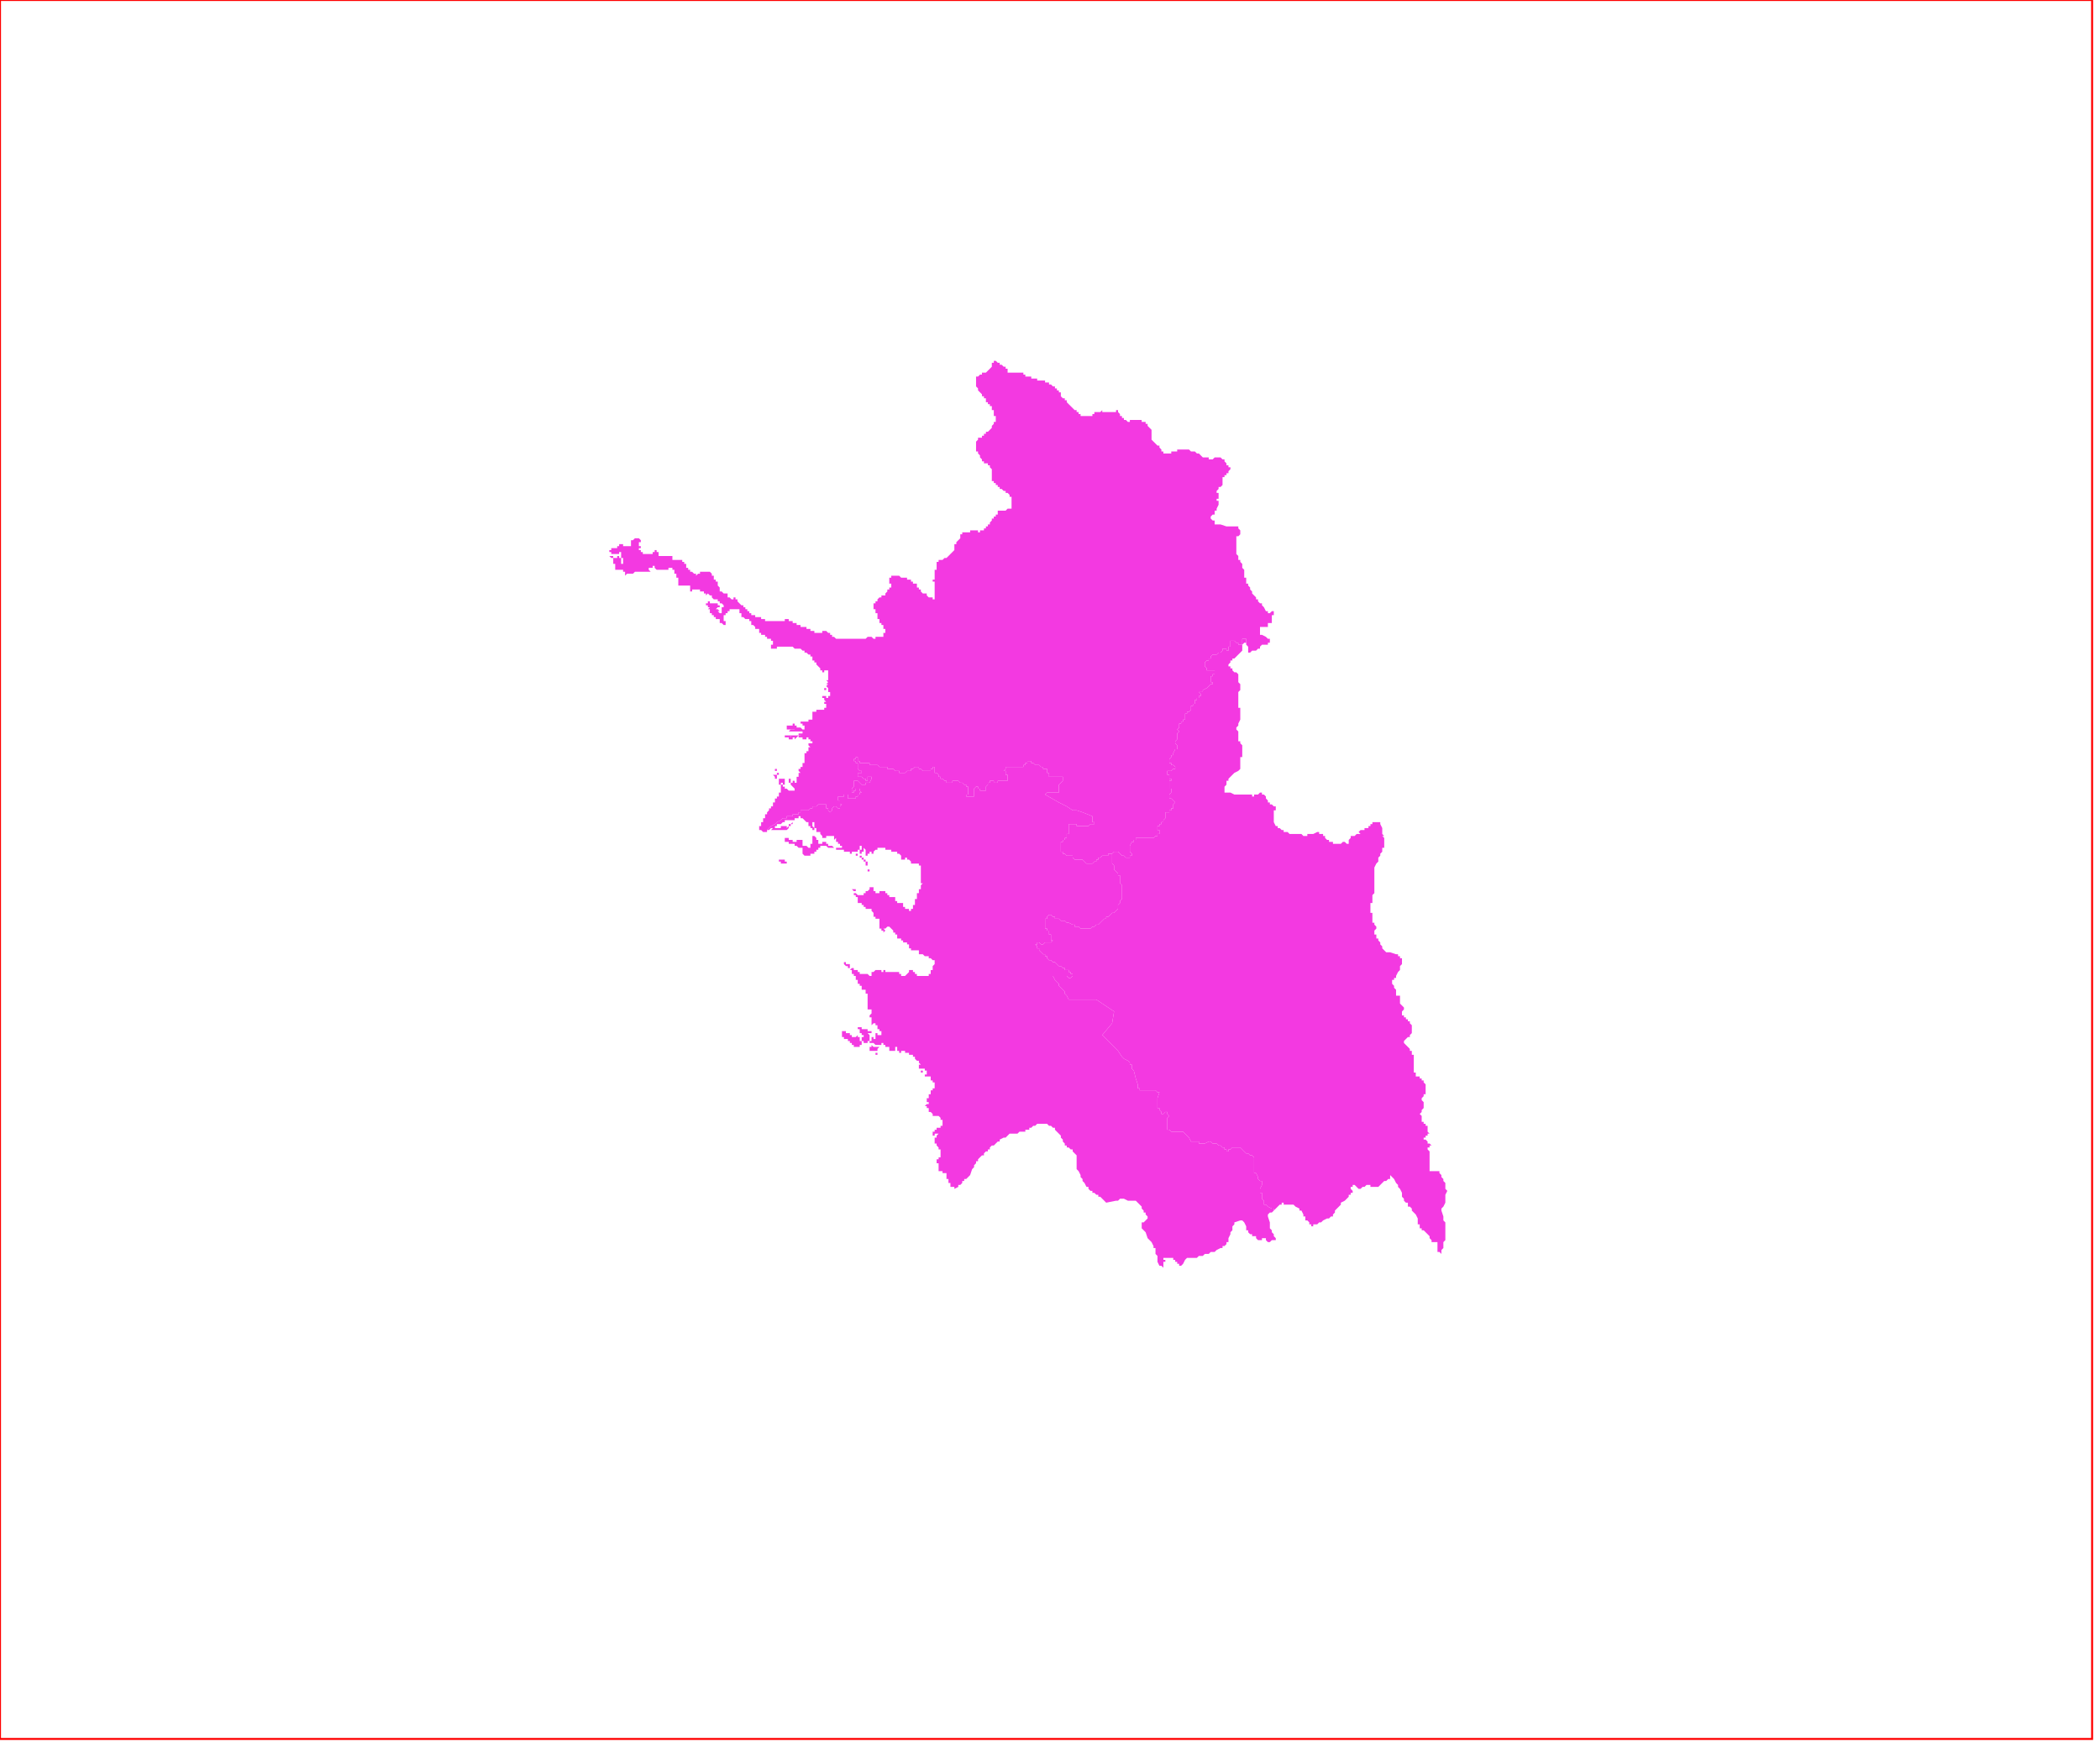 <?xml version="1.0" standalone="no"?>
<!DOCTYPE svg PUBLIC "-//W3C//DTD SVG 1.1//EN" "http://www.w3.org/Graphics/SVG/1.1/DTD/svg11.dtd">
<svg xmlns="http://www.w3.org/2000/svg" xmlns:inkscape="http://www.inkscape.org/namespaces/inkscape" xmlns:xlink="http://www.w3.org/1999/xlink" viewBox = "0 0 1065 886" version = "1.1">
<!-- svg generated using QGIS www.qgis.org -->
<g id="thesprotia" inkscape:groupmode="layer" inkscape:label="thesprotia">
<g stroke="none" fill="rgb(243,57,225)" stroke-linejoin="round" stroke-width="0.26">
<g id="thesprotia_1" >
<path d="M 393,393 L 394,393 L 394,392 L 395,392 L 395,393 L 394,393 L 394,394 L 394,395 L 393,395 L 393,394 L 392,393 L 393,393 L 393,392 L 393,391 L 393,392 L 393,393 " />
<path d="M 393,391 L 393,390 L 394,390 L 394,389 L 394,390 L 394,391 L 393,391 " />
<path d="M 399,374 L 398,374 L 398,373 L 399,373 L 400,373 L 400,374 L 399,374 " />
<path d="M 400,374 L 400,373 L 401,373 L 401,374 L 400,374 " />
<path d="M 402,374 L 402,375 L 401,375 L 401,374 L 402,374 L 401,374 L 401,375 L 400,375 L 400,374 L 401,374 L 401,373 L 402,373 L 403,373 L 404,373 L 403,373 L 403,374 L 402,374 " />
<path d="M 403,375 L 403,374 L 403,373 L 404,373 L 405,373 L 405,372 L 406,372 L 406,373 L 405,373 L 404,374 L 403,375 " />
<path d="M 401,370 L 402,370 L 402,371 L 402,370 L 403,370 L 403,371 L 404,371 L 403,371 L 402,371 L 401,371 L 400,371 L 401,370 " />
<path d="M 417,350 L 418,350 L 418,349 L 419,349 L 419,350 L 418,350 L 417,350 " />
<path d="M 512,189 L 513,189 L 514,189 L 515,189 L 516,189 L 517,189 L 518,189 L 519,189 L 519,190 L 520,190 L 520,191 L 521,191 L 522,191 L 523,191 L 523,192 L 524,192 L 525,192 L 526,192 L 526,193 L 527,193 L 528,193 L 529,193 L 530,193 L 530,194 L 531,194 L 532,194 L 532,195 L 533,195 L 534,196 L 535,196 L 535,197 L 536,197 L 536,198 L 537,198 L 537,199 L 538,199 L 538,200 L 538,201 L 539,202 L 540,202 L 540,203 L 541,203 L 541,204 L 542,205 L 543,206 L 544,207 L 545,208 L 546,208 L 546,209 L 547,209 L 547,210 L 548,210 L 548,211 L 549,211 L 550,211 L 551,211 L 552,211 L 553,211 L 554,211 L 554,210 L 555,210 L 555,209 L 556,209 L 557,209 L 558,209 L 559,208 L 559,209 L 560,209 L 561,209 L 562,209 L 563,209 L 564,209 L 565,209 L 566,209 L 566,208 L 567,208 L 567,209 L 568,210 L 568,211 L 569,211 L 569,212 L 570,212 L 570,213 L 571,213 L 572,214 L 573,214 L 573,213 L 574,213 L 575,213 L 576,213 L 577,213 L 578,213 L 579,213 L 579,214 L 580,214 L 581,214 L 581,215 L 582,215 L 582,216 L 583,217 L 584,218 L 584,219 L 584,220 L 584,221 L 584,222 L 584,223 L 585,224 L 586,225 L 587,226 L 588,226 L 588,227 L 589,228 L 589,229 L 590,229 L 590,230 L 591,230 L 592,230 L 593,230 L 594,230 L 594,229 L 596,229 L 597,229 L 597,228 L 598,228 L 599,228 L 600,228 L 601,228 L 602,228 L 603,228 L 604,229 L 605,229 L 606,229 L 607,230 L 608,230 L 609,231 L 610,232 L 611,232 L 612,232 L 613,232 L 613,233 L 614,233 L 615,233 L 616,232 L 617,232 L 618,232 L 619,232 L 620,233 L 621,233 L 621,234 L 622,235 L 622,236 L 623,236 L 623,237 L 624,237 L 624,238 L 623,239 L 623,240 L 622,240 L 622,241 L 621,241 L 621,242 L 620,242 L 620,243 L 620,244 L 620,245 L 620,246 L 619,247 L 618,247 L 618,248 L 617,249 L 617,250 L 618,250 L 618,251 L 618,252 L 618,253 L 617,253 L 617,254 L 618,254 L 618,255 L 618,256 L 617,258 L 617,259 L 616,259 L 616,260 L 616,261 L 615,261 L 614,262 L 614,263 L 615,264 L 616,264 L 616,265 L 615,266 L 616,265 L 616,266 L 617,266 L 618,266 L 619,266 L 622,267 L 623,267 L 626,267 L 627,267 L 628,267 L 628,268 L 629,269 L 629,270 L 629,271 L 628,272 L 627,272 L 627,273 L 627,281 L 628,282 L 628,283 L 628,284 L 629,284 L 629,285 L 630,286 L 630,287 L 630,288 L 631,289 L 631,290 L 631,291 L 631,293 L 632,293 L 632,295 L 632,296 L 633,296 L 633,297 L 634,298 L 634,299 L 635,300 L 635,301 L 637,303 L 637,304 L 638,304 L 638,305 L 639,306 L 640,306 L 640,307 L 641,308 L 642,310 L 643,310 L 643,311 L 644,311 L 645,310 L 646,310 L 646,311 L 646,312 L 645,312 L 645,313 L 645,314 L 645,315 L 645,316 L 644,316 L 643,316 L 643,317 L 643,318 L 642,318 L 641,318 L 640,318 L 639,318 L 639,319 L 639,320 L 639,321 L 639,322 L 640,322 L 642,323 L 643,324 L 644,324 L 644,325 L 644,326 L 643,326 L 643,327 L 642,327 L 641,327 L 640,327 L 639,328 L 639,329 L 638,329 L 637,330 L 636,330 L 635,330 L 634,331 L 633,331 L 633,330 L 633,329 L 633,328 L 632,327 L 632,326 L 632,325 L 632,324 L 631,324 L 630,324 L 630,325 L 630,326 L 630,327 L 629,327 L 628,327 L 628,326 L 627,326 L 626,325 L 625,325 L 624,325 L 624,326 L 624,327 L 624,328 L 623,328 L 623,329 L 623,330 L 622,330 L 622,329 L 621,329 L 620,329 L 620,330 L 619,331 L 618,331 L 617,332 L 616,332 L 615,332 L 614,333 L 614,334 L 613,334 L 613,335 L 612,335 L 611,336 L 611,337 L 611,338 L 612,339 L 612,340 L 613,340 L 614,340 L 614,341 L 614,340 L 615,340 L 616,340 L 616,341 L 616,342 L 615,342 L 615,343 L 614,343 L 614,344 L 614,345 L 614,346 L 615,346 L 615,347 L 614,347 L 613,348 L 612,349 L 610,350 L 610,351 L 609,351 L 608,351 L 609,352 L 609,353 L 610,353 L 609,353 L 608,353 L 608,354 L 607,354 L 607,355 L 606,355 L 606,356 L 606,357 L 605,357 L 605,358 L 604,358 L 604,359 L 604,360 L 603,361 L 602,361 L 602,362 L 601,362 L 601,363 L 601,364 L 601,365 L 600,365 L 600,366 L 599,366 L 599,367 L 598,367 L 598,368 L 598,369 L 597,370 L 598,371 L 597,372 L 597,373 L 597,374 L 597,375 L 596,376 L 596,377 L 597,378 L 597,379 L 597,380 L 596,380 L 595,382 L 595,383 L 594,383 L 594,384 L 593,385 L 593,386 L 593,387 L 594,387 L 594,388 L 595,388 L 596,389 L 596,390 L 595,390 L 594,391 L 593,391 L 592,391 L 592,392 L 592,393 L 593,393 L 593,394 L 593,395 L 594,395 L 594,396 L 593,396 L 593,397 L 593,398 L 593,399 L 593,400 L 594,400 L 594,401 L 594,402 L 593,403 L 593,404 L 593,405 L 594,405 L 595,406 L 596,407 L 595,408 L 595,409 L 595,410 L 594,410 L 594,411 L 593,411 L 593,412 L 592,412 L 591,412 L 591,413 L 591,414 L 591,415 L 590,416 L 590,417 L 589,417 L 589,418 L 588,418 L 588,419 L 587,419 L 587,420 L 587,421 L 588,421 L 588,422 L 588,423 L 587,423 L 587,424 L 586,424 L 585,425 L 584,425 L 583,425 L 582,425 L 581,425 L 580,425 L 579,425 L 578,425 L 577,425 L 576,425 L 576,426 L 575,426 L 575,427 L 574,427 L 573,429 L 573,430 L 573,431 L 573,432 L 574,433 L 574,434 L 573,434 L 573,435 L 572,435 L 571,435 L 570,434 L 569,434 L 568,433 L 567,432 L 566,432 L 565,432 L 564,433 L 563,433 L 562,433 L 562,434 L 561,434 L 560,434 L 559,434 L 558,435 L 557,435 L 557,436 L 556,436 L 556,437 L 555,437 L 554,438 L 553,438 L 552,438 L 551,438 L 550,437 L 549,436 L 548,436 L 547,436 L 546,436 L 545,436 L 544,435 L 544,434 L 543,434 L 541,434 L 540,433 L 539,433 L 539,432 L 538,432 L 538,431 L 538,430 L 538,429 L 538,428 L 538,427 L 539,427 L 539,426 L 540,426 L 540,425 L 541,425 L 541,424 L 541,423 L 542,423 L 542,422 L 542,421 L 542,420 L 542,419 L 542,418 L 543,418 L 544,418 L 545,418 L 546,418 L 546,419 L 547,419 L 548,419 L 549,419 L 550,419 L 551,419 L 552,419 L 553,418 L 555,418 L 555,417 L 554,417 L 554,416 L 554,415 L 554,414 L 549,412 L 546,411 L 544,411 L 541,409 L 537,407 L 530,403 L 531,402 L 532,402 L 533,402 L 534,402 L 535,402 L 536,402 L 537,402 L 537,401 L 537,400 L 537,399 L 537,398 L 538,397 L 539,396 L 539,395 L 539,394 L 537,394 L 536,394 L 535,394 L 534,394 L 533,394 L 532,394 L 532,393 L 532,392 L 531,392 L 531,391 L 531,390 L 530,390 L 529,390 L 529,389 L 528,389 L 527,388 L 526,388 L 525,388 L 524,387 L 523,387 L 523,386 L 522,386 L 521,386 L 521,387 L 520,387 L 520,388 L 519,388 L 519,389 L 518,389 L 517,389 L 516,389 L 515,389 L 514,389 L 513,389 L 512,389 L 511,389 L 510,389 L 510,390 L 509,391 L 510,391 L 510,392 L 510,393 L 511,393 L 511,394 L 511,395 L 511,396 L 510,396 L 509,396 L 508,396 L 507,396 L 506,396 L 506,397 L 505,397 L 504,397 L 504,396 L 503,396 L 502,396 L 502,397 L 501,397 L 501,398 L 500,399 L 500,400 L 500,401 L 499,401 L 498,401 L 497,401 L 497,400 L 496,400 L 496,399 L 495,399 L 494,400 L 494,401 L 494,402 L 494,403 L 494,404 L 493,404 L 492,404 L 491,404 L 490,404 L 490,403 L 491,403 L 491,402 L 491,401 L 491,400 L 491,399 L 490,399 L 490,398 L 489,398 L 488,397 L 487,397 L 486,396 L 485,396 L 484,396 L 483,396 L 483,397 L 482,397 L 481,397 L 480,397 L 480,396 L 479,396 L 478,395 L 477,395 L 477,394 L 476,394 L 476,393 L 475,392 L 474,392 L 474,391 L 474,390 L 474,389 L 473,389 L 473,390 L 472,390 L 472,391 L 471,391 L 470,391 L 469,391 L 468,391 L 467,390 L 466,390 L 466,389 L 465,389 L 465,388 L 465,389 L 464,389 L 463,390 L 462,390 L 462,391 L 461,391 L 460,391 L 459,392 L 458,392 L 457,392 L 456,392 L 456,391 L 455,391 L 454,391 L 453,390 L 452,390 L 451,390 L 450,390 L 450,389 L 449,389 L 448,389 L 446,389 L 445,388 L 444,388 L 443,388 L 442,388 L 441,388 L 441,387 L 440,387 L 439,387 L 437,387 L 436,387 L 436,386 L 435,386 L 435,385 L 435,384 L 434,384 L 434,385 L 433,385 L 433,386 L 434,386 L 434,387 L 435,387 L 435,388 L 435,389 L 435,390 L 436,391 L 437,391 L 437,392 L 436,392 L 435,392 L 435,393 L 435,394 L 436,394 L 437,394 L 438,395 L 439,395 L 439,396 L 440,396 L 440,395 L 440,394 L 441,394 L 441,393 L 441,394 L 442,394 L 442,395 L 441,397 L 440,397 L 439,397 L 439,398 L 438,398 L 437,398 L 436,397 L 435,396 L 434,396 L 433,396 L 433,397 L 433,398 L 433,399 L 432,400 L 432,401 L 432,402 L 433,402 L 433,401 L 434,401 L 434,400 L 435,400 L 435,399 L 435,400 L 436,400 L 436,401 L 437,402 L 436,402 L 436,403 L 435,403 L 435,404 L 434,404 L 434,405 L 433,405 L 432,405 L 431,405 L 430,405 L 430,404 L 430,403 L 429,403 L 428,403 L 428,404 L 427,404 L 426,404 L 425,404 L 425,405 L 425,406 L 426,406 L 426,407 L 426,408 L 427,408 L 426,409 L 426,410 L 425,410 L 424,409 L 423,409 L 422,410 L 422,411 L 421,412 L 420,411 L 420,410 L 419,410 L 419,409 L 419,408 L 418,408 L 417,408 L 416,408 L 415,408 L 414,409 L 413,409 L 412,409 L 412,410 L 411,410 L 410,411 L 409,411 L 408,411 L 407,411 L 406,411 L 406,412 L 405,412 L 405,413 L 404,413 L 403,413 L 402,413 L 402,414 L 401,414 L 400,414 L 399,414 L 399,415 L 398,415 L 397,415 L 396,416 L 394,417 L 393,418 L 391,419 L 390,420 L 389,421 L 389,422 L 388,422 L 387,422 L 386,421 L 385,421 L 385,420 L 385,419 L 386,419 L 386,418 L 386,417 L 387,417 L 387,416 L 387,415 L 388,415 L 388,414 L 388,413 L 389,413 L 389,412 L 390,411 L 390,410 L 391,410 L 391,409 L 392,409 L 392,408 L 392,407 L 393,407 L 393,406 L 393,405 L 394,405 L 394,404 L 394,405 L 394,404 L 395,404 L 395,403 L 395,402 L 396,402 L 396,401 L 396,400 L 396,399 L 396,398 L 397,398 L 397,397 L 396,397 L 396,398 L 395,398 L 395,397 L 395,396 L 395,395 L 394,395 L 395,395 L 395,394 L 395,395 L 396,395 L 397,395 L 398,395 L 398,396 L 398,397 L 398,398 L 397,398 L 397,399 L 398,399 L 398,400 L 399,400 L 400,401 L 401,401 L 402,401 L 403,401 L 403,400 L 402,399 L 402,400 L 402,399 L 401,399 L 402,399 L 401,398 L 401,397 L 400,397 L 400,396 L 400,395 L 401,395 L 401,396 L 401,397 L 402,397 L 402,396 L 403,396 L 403,397 L 404,397 L 404,396 L 404,395 L 404,394 L 405,394 L 405,393 L 405,392 L 406,392 L 405,391 L 405,390 L 406,390 L 406,389 L 407,389 L 407,388 L 407,387 L 408,387 L 408,386 L 408,385 L 408,384 L 408,383 L 408,382 L 409,382 L 409,381 L 410,381 L 410,380 L 410,379 L 411,379 L 410,379 L 411,379 L 410,378 L 410,377 L 411,377 L 412,377 L 412,376 L 411,376 L 411,375 L 410,375 L 410,374 L 409,374 L 409,375 L 408,375 L 407,375 L 407,374 L 406,374 L 406,373 L 407,373 L 406,373 L 406,374 L 405,374 L 405,373 L 406,373 L 406,372 L 407,372 L 407,371 L 406,371 L 405,371 L 404,371 L 403,371 L 403,370 L 402,370 L 401,370 L 400,370 L 399,370 L 399,369 L 399,368 L 400,368 L 401,368 L 402,368 L 402,367 L 403,367 L 403,368 L 404,368 L 404,369 L 405,369 L 406,369 L 407,370 L 408,370 L 408,369 L 409,369 L 408,369 L 408,368 L 409,368 L 409,369 L 409,368 L 408,368 L 407,368 L 407,367 L 406,367 L 406,366 L 407,366 L 408,366 L 409,366 L 410,366 L 410,367 L 410,366 L 410,365 L 411,365 L 412,365 L 412,364 L 412,363 L 412,362 L 412,361 L 413,361 L 414,361 L 414,360 L 415,360 L 415,361 L 415,360 L 416,360 L 416,361 L 416,360 L 417,360 L 418,360 L 418,359 L 419,359 L 419,358 L 419,357 L 418,357 L 418,356 L 419,356 L 418,355 L 418,354 L 417,354 L 417,353 L 418,353 L 419,353 L 419,354 L 420,354 L 420,353 L 421,353 L 421,352 L 421,351 L 420,351 L 420,350 L 420,349 L 419,348 L 420,347 L 419,347 L 420,346 L 419,345 L 420,345 L 420,344 L 420,343 L 420,342 L 419,342 L 420,342 L 420,341 L 420,340 L 419,340 L 418,340 L 418,341 L 418,342 L 418,341 L 417,341 L 417,340 L 416,340 L 416,339 L 415,338 L 414,337 L 414,336 L 413,336 L 413,335 L 412,335 L 412,334 L 412,333 L 411,333 L 411,332 L 410,332 L 409,331 L 408,331 L 408,330 L 407,330 L 406,329 L 405,329 L 404,329 L 403,329 L 402,328 L 401,328 L 400,328 L 399,328 L 398,328 L 397,328 L 396,328 L 396,329 L 396,328 L 395,328 L 394,328 L 394,329 L 393,329 L 392,329 L 391,329 L 391,328 L 391,327 L 392,327 L 392,326 L 392,325 L 391,325 L 391,324 L 390,324 L 389,324 L 389,323 L 388,323 L 388,322 L 387,322 L 386,322 L 386,321 L 385,321 L 385,320 L 385,319 L 384,319 L 383,319 L 383,318 L 382,317 L 381,317 L 381,316 L 381,315 L 380,315 L 380,314 L 379,314 L 378,314 L 377,313 L 376,313 L 376,312 L 376,311 L 375,311 L 375,310 L 375,309 L 374,309 L 373,309 L 372,309 L 371,309 L 370,309 L 370,310 L 369,310 L 369,311 L 368,311 L 368,312 L 367,312 L 367,313 L 367,314 L 367,315 L 368,315 L 368,316 L 368,317 L 367,317 L 366,316 L 365,316 L 365,315 L 365,314 L 364,314 L 363,314 L 363,313 L 362,313 L 362,312 L 361,312 L 361,311 L 360,311 L 360,310 L 360,309 L 359,309 L 360,308 L 359,308 L 359,307 L 358,307 L 358,306 L 359,306 L 359,305 L 360,305 L 360,306 L 361,306 L 362,306 L 363,306 L 364,306 L 364,307 L 365,307 L 365,308 L 364,308 L 363,309 L 364,309 L 365,310 L 364,310 L 365,311 L 366,311 L 366,310 L 366,309 L 366,308 L 367,308 L 367,307 L 366,306 L 365,306 L 365,305 L 364,305 L 364,304 L 363,304 L 363,305 L 363,304 L 362,304 L 361,303 L 361,302 L 360,302 L 359,301 L 358,302 L 358,301 L 357,301 L 357,300 L 356,300 L 355,300 L 355,299 L 354,299 L 353,299 L 352,299 L 351,299 L 351,300 L 350,300 L 350,299 L 350,298 L 350,297 L 349,297 L 348,297 L 347,297 L 346,297 L 345,297 L 344,297 L 344,296 L 344,295 L 344,294 L 344,293 L 343,293 L 343,292 L 343,291 L 342,291 L 342,290 L 342,289 L 341,289 L 341,288 L 340,288 L 339,288 L 339,289 L 338,289 L 337,289 L 336,289 L 335,289 L 334,289 L 333,289 L 332,288 L 332,287 L 331,287 L 331,288 L 330,288 L 329,288 L 329,289 L 330,290 L 329,290 L 328,290 L 327,290 L 326,290 L 325,290 L 324,290 L 323,290 L 322,290 L 321,291 L 321,290 L 321,291 L 320,291 L 319,291 L 318,291 L 317,292 L 317,291 L 317,290 L 316,290 L 316,289 L 315,289 L 314,289 L 313,289 L 312,289 L 312,288 L 312,287 L 312,286 L 311,286 L 311,285 L 311,284 L 311,283 L 310,283 L 309,282 L 310,282 L 311,282 L 311,283 L 312,283 L 312,284 L 312,283 L 313,283 L 313,282 L 314,282 L 314,283 L 315,283 L 315,284 L 315,285 L 315,286 L 316,286 L 316,285 L 316,284 L 315,284 L 316,284 L 316,283 L 315,283 L 315,282 L 314,282 L 315,282 L 315,281 L 315,280 L 314,280 L 314,281 L 313,281 L 312,281 L 311,281 L 310,281 L 310,280 L 309,280 L 308,280 L 309,280 L 309,279 L 310,279 L 310,278 L 311,278 L 312,278 L 313,278 L 313,277 L 314,277 L 314,276 L 315,276 L 316,276 L 316,277 L 317,277 L 318,277 L 319,277 L 320,277 L 320,276 L 320,275 L 320,274 L 321,274 L 322,273 L 323,273 L 324,273 L 325,274 L 325,275 L 324,275 L 324,276 L 324,277 L 325,277 L 325,278 L 324,278 L 324,279 L 325,279 L 325,280 L 326,280 L 326,281 L 327,281 L 328,281 L 329,281 L 330,281 L 331,281 L 331,280 L 332,280 L 332,279 L 333,279 L 333,280 L 334,280 L 334,281 L 334,282 L 335,282 L 336,282 L 337,282 L 338,282 L 339,282 L 340,282 L 341,282 L 341,283 L 341,284 L 342,284 L 343,284 L 344,284 L 345,284 L 346,284 L 346,285 L 347,285 L 347,286 L 348,286 L 348,287 L 348,288 L 349,288 L 349,289 L 350,289 L 350,290 L 351,290 L 352,291 L 353,291 L 353,292 L 354,291 L 355,291 L 355,290 L 356,290 L 357,290 L 358,290 L 359,290 L 360,290 L 361,291 L 361,292 L 362,292 L 362,293 L 362,294 L 363,294 L 363,295 L 364,295 L 364,296 L 364,297 L 365,298 L 365,299 L 365,300 L 366,300 L 367,301 L 368,301 L 369,301 L 369,302 L 369,303 L 370,303 L 371,304 L 372,304 L 372,303 L 373,303 L 373,304 L 374,304 L 374,305 L 375,306 L 376,307 L 377,307 L 377,308 L 378,308 L 378,309 L 379,309 L 379,310 L 380,310 L 380,311 L 381,311 L 381,312 L 382,312 L 383,312 L 383,313 L 384,313 L 385,313 L 386,313 L 386,314 L 387,314 L 388,314 L 388,315 L 389,315 L 390,315 L 391,315 L 392,315 L 393,315 L 394,315 L 395,315 L 396,315 L 397,315 L 398,315 L 398,314 L 399,314 L 400,314 L 400,315 L 401,315 L 402,315 L 402,316 L 403,316 L 404,316 L 404,317 L 405,317 L 406,317 L 406,318 L 407,318 L 408,318 L 409,318 L 409,319 L 410,319 L 411,319 L 411,320 L 412,320 L 413,320 L 413,321 L 414,321 L 415,321 L 416,321 L 417,321 L 417,320 L 418,320 L 419,320 L 420,321 L 421,321 L 421,322 L 422,322 L 422,323 L 423,323 L 424,324 L 425,324 L 426,324 L 427,324 L 428,324 L 429,324 L 430,324 L 431,324 L 432,324 L 433,324 L 434,324 L 435,324 L 436,324 L 437,324 L 438,324 L 439,324 L 440,323 L 441,323 L 442,323 L 443,324 L 444,324 L 444,323 L 445,323 L 446,323 L 447,323 L 448,323 L 448,322 L 448,321 L 449,321 L 449,320 L 449,319 L 448,319 L 448,318 L 448,317 L 447,317 L 447,316 L 446,316 L 446,315 L 446,314 L 445,314 L 445,313 L 445,312 L 445,311 L 444,311 L 444,310 L 444,309 L 443,309 L 443,308 L 443,307 L 443,306 L 444,306 L 444,305 L 445,305 L 445,304 L 446,303 L 447,303 L 447,302 L 448,302 L 449,302 L 449,301 L 450,300 L 450,299 L 451,299 L 451,298 L 452,298 L 452,297 L 452,296 L 451,296 L 451,295 L 451,294 L 451,293 L 452,293 L 452,292 L 453,292 L 454,292 L 455,292 L 456,292 L 457,293 L 458,293 L 459,293 L 460,293 L 460,294 L 461,294 L 462,294 L 462,295 L 463,295 L 463,296 L 464,296 L 465,296 L 465,297 L 465,298 L 466,298 L 466,299 L 467,299 L 467,300 L 468,301 L 469,301 L 470,301 L 470,302 L 471,303 L 472,303 L 473,303 L 473,304 L 474,304 L 474,303 L 474,302 L 474,301 L 474,300 L 474,299 L 474,298 L 474,297 L 474,296 L 474,295 L 473,295 L 473,294 L 474,294 L 474,293 L 474,292 L 474,291 L 474,290 L 474,289 L 475,289 L 475,288 L 475,287 L 475,286 L 475,285 L 476,285 L 476,284 L 477,284 L 478,284 L 479,283 L 480,283 L 481,282 L 482,281 L 483,280 L 484,279 L 484,278 L 484,277 L 484,276 L 485,276 L 485,275 L 486,274 L 487,273 L 487,272 L 487,271 L 488,271 L 488,270 L 489,270 L 490,270 L 491,270 L 492,270 L 492,269 L 493,269 L 494,269 L 495,269 L 496,269 L 496,270 L 497,270 L 497,269 L 498,269 L 499,269 L 499,268 L 500,268 L 500,267 L 501,267 L 501,266 L 502,266 L 502,265 L 503,264 L 503,263 L 504,263 L 504,262 L 505,262 L 505,261 L 506,261 L 506,260 L 506,259 L 507,259 L 508,259 L 509,259 L 510,259 L 511,258 L 512,258 L 513,258 L 513,257 L 513,256 L 513,255 L 513,254 L 513,253 L 513,252 L 512,252 L 512,251 L 511,250 L 510,250 L 510,249 L 509,249 L 508,248 L 507,248 L 507,247 L 506,247 L 506,246 L 505,246 L 505,245 L 504,245 L 504,244 L 503,244 L 503,243 L 503,242 L 503,241 L 503,240 L 503,239 L 503,238 L 502,237 L 502,236 L 501,236 L 501,235 L 500,235 L 499,235 L 499,234 L 498,234 L 498,233 L 497,232 L 497,231 L 496,230 L 496,229 L 495,229 L 495,228 L 495,227 L 495,226 L 495,225 L 495,224 L 496,223 L 496,222 L 497,222 L 498,222 L 498,221 L 499,221 L 499,220 L 500,220 L 500,219 L 501,219 L 502,218 L 503,217 L 503,216 L 504,215 L 504,214 L 505,214 L 505,213 L 505,212 L 505,211 L 504,211 L 504,210 L 504,209 L 504,208 L 503,208 L 503,207 L 503,206 L 502,206 L 502,205 L 501,205 L 501,204 L 500,204 L 500,203 L 500,202 L 499,202 L 499,201 L 498,201 L 498,200 L 497,199 L 496,198 L 496,197 L 495,196 L 495,195 L 495,194 L 495,193 L 495,192 L 495,191 L 496,191 L 497,190 L 498,190 L 498,189 L 499,189 L 500,189 L 501,188 L 502,187 L 503,186 L 503,185 L 503,184 L 504,184 L 504,183 L 505,183 L 506,184 L 507,184 L 507,185 L 508,185 L 509,186 L 510,186 L 510,187 L 511,187 L 511,188 L 511,189 L 512,189 " />
</g>
<g id="thesprotia_2" >
<path d="M 468,543 L 468,544 L 469,544 L 468,544 L 468,545 L 468,544 L 467,544 L 467,543 L 468,543 " />
<path d="M 444,535 L 444,534 L 445,534 L 445,535 L 444,535 " />
<path d="M 443,531 L 444,531 L 445,531 L 446,531 L 445,532 L 445,533 L 444,533 L 443,533 L 443,534 L 442,534 L 443,534 L 443,533 L 442,533 L 441,533 L 441,532 L 441,531 L 441,530 L 441,531 L 442,531 L 442,530 L 443,531 " />
<path d="M 428,523 L 429,523 L 429,524 L 430,524 L 431,524 L 431,525 L 432,525 L 432,526 L 433,526 L 434,526 L 435,525 L 435,526 L 436,526 L 436,527 L 436,528 L 437,528 L 437,529 L 437,530 L 437,531 L 437,530 L 436,530 L 436,531 L 435,531 L 434,531 L 433,531 L 433,530 L 432,530 L 432,529 L 431,529 L 431,528 L 430,528 L 430,527 L 429,527 L 428,527 L 428,526 L 427,526 L 427,525 L 427,524 L 427,523 L 428,523 " />
<path d="M 436,521 L 437,521 L 437,522 L 438,522 L 439,522 L 440,522 L 440,523 L 441,523 L 442,523 L 442,524 L 442,525 L 442,524 L 441,524 L 440,524 L 441,525 L 441,526 L 441,527 L 441,528 L 440,528 L 440,529 L 439,529 L 438,529 L 438,528 L 437,528 L 437,527 L 437,526 L 438,526 L 438,525 L 437,525 L 437,524 L 436,524 L 436,523 L 437,523 L 436,523 L 436,522 L 435,522 L 435,521 L 436,521 " />
<path d="M 431,491 L 430,491 L 430,490 L 429,490 L 428,489 L 428,488 L 427,488 L 428,488 L 429,488 L 429,489 L 430,489 L 431,489 L 431,490 L 431,491 " />
<path d="M 433,451 L 434,451 L 434,452 L 433,452 L 432,451 L 433,451 " />
<path d="M 397,438 L 396,438 L 396,437 L 395,437 L 395,436 L 396,436 L 397,436 L 398,436 L 398,437 L 399,437 L 399,438 L 398,438 L 397,438 " />
<path d="M 458,392 L 459,392 L 460,391 L 461,391 L 462,391 L 462,390 L 463,390 L 464,389 L 465,389 L 465,388 L 465,389 L 466,389 L 466,390 L 467,390 L 468,391 L 469,391 L 470,391 L 471,391 L 472,391 L 472,390 L 473,390 L 473,389 L 474,389 L 474,390 L 474,391 L 474,392 L 475,392 L 476,393 L 476,394 L 477,394 L 477,395 L 478,395 L 479,396 L 480,396 L 480,397 L 481,397 L 482,397 L 483,397 L 483,396 L 484,396 L 485,396 L 486,396 L 487,397 L 488,397 L 489,398 L 490,398 L 490,399 L 491,399 L 491,400 L 491,401 L 491,402 L 491,403 L 490,403 L 490,404 L 491,404 L 492,404 L 493,404 L 494,404 L 494,403 L 494,402 L 494,401 L 494,400 L 495,399 L 496,399 L 496,400 L 497,400 L 497,401 L 498,401 L 499,401 L 500,401 L 500,400 L 500,399 L 501,398 L 501,397 L 502,397 L 502,396 L 503,396 L 504,396 L 504,397 L 505,397 L 506,397 L 506,396 L 507,396 L 508,396 L 509,396 L 510,396 L 511,396 L 511,395 L 511,394 L 511,393 L 510,393 L 510,392 L 510,391 L 509,391 L 510,390 L 510,389 L 511,389 L 512,389 L 513,389 L 514,389 L 515,389 L 516,389 L 517,389 L 518,389 L 519,389 L 519,388 L 520,388 L 520,387 L 521,387 L 521,386 L 522,386 L 523,386 L 523,387 L 524,387 L 525,388 L 526,388 L 527,388 L 528,389 L 529,389 L 529,390 L 530,390 L 531,390 L 531,391 L 531,392 L 532,392 L 532,393 L 532,394 L 533,394 L 534,394 L 535,394 L 536,394 L 537,394 L 539,394 L 539,395 L 539,396 L 538,397 L 537,398 L 537,399 L 537,400 L 537,401 L 537,402 L 536,402 L 535,402 L 534,402 L 533,402 L 532,402 L 531,402 L 530,403 L 537,407 L 541,409 L 544,411 L 546,411 L 549,412 L 554,414 L 554,415 L 554,416 L 554,417 L 555,417 L 555,418 L 553,418 L 552,419 L 551,419 L 550,419 L 549,419 L 548,419 L 547,419 L 546,419 L 546,418 L 545,418 L 544,418 L 543,418 L 542,418 L 542,419 L 542,420 L 542,421 L 542,422 L 542,423 L 541,423 L 541,424 L 541,425 L 540,425 L 540,426 L 539,426 L 539,427 L 538,427 L 538,428 L 538,429 L 538,430 L 538,431 L 538,432 L 539,432 L 539,433 L 540,433 L 541,434 L 543,434 L 544,434 L 544,435 L 545,436 L 546,436 L 547,436 L 548,436 L 549,436 L 550,437 L 551,438 L 552,438 L 553,438 L 554,438 L 555,437 L 556,437 L 556,436 L 557,436 L 557,435 L 558,435 L 559,434 L 560,434 L 561,434 L 562,434 L 562,433 L 563,433 L 564,433 L 564,434 L 564,435 L 564,436 L 564,437 L 564,438 L 565,439 L 565,440 L 565,441 L 566,442 L 567,443 L 567,444 L 568,444 L 568,445 L 568,446 L 568,447 L 568,448 L 569,449 L 569,450 L 569,451 L 569,452 L 569,453 L 569,454 L 569,455 L 569,456 L 568,457 L 568,458 L 567,459 L 567,460 L 567,461 L 566,462 L 565,463 L 564,463 L 563,464 L 562,465 L 561,465 L 561,466 L 560,466 L 559,467 L 558,468 L 557,469 L 556,469 L 555,470 L 554,470 L 553,471 L 552,471 L 550,471 L 548,471 L 547,470 L 546,470 L 545,470 L 545,469 L 544,469 L 542,468 L 541,468 L 540,467 L 539,467 L 538,467 L 537,466 L 536,466 L 535,466 L 535,465 L 534,465 L 533,464 L 533,463 L 533,464 L 532,464 L 531,465 L 531,466 L 530,466 L 530,467 L 530,468 L 530,469 L 530,470 L 530,471 L 531,471 L 531,472 L 532,472 L 532,473 L 532,474 L 533,474 L 533,475 L 533,476 L 533,477 L 534,477 L 533,478 L 532,478 L 531,478 L 530,478 L 529,479 L 528,479 L 527,478 L 526,478 L 526,479 L 525,479 L 526,480 L 526,481 L 527,481 L 527,482 L 528,483 L 529,484 L 530,484 L 530,485 L 531,485 L 531,486 L 532,487 L 533,487 L 534,488 L 535,488 L 536,489 L 537,490 L 538,490 L 539,491 L 540,491 L 540,492 L 542,492 L 542,493 L 543,493 L 543,494 L 544,494 L 544,495 L 543,496 L 542,496 L 541,495 L 540,495 L 539,495 L 537,495 L 536,495 L 535,495 L 534,495 L 535,497 L 536,498 L 537,499 L 537,500 L 538,501 L 539,502 L 540,503 L 540,504 L 541,505 L 542,507 L 552,507 L 556,507 L 565,513 L 564,519 L 559,525 L 560,526 L 561,527 L 562,528 L 563,529 L 565,531 L 567,533 L 569,536 L 570,537 L 572,538 L 573,539 L 573,540 L 574,540 L 574,541 L 574,542 L 575,543 L 576,547 L 577,550 L 577,552 L 578,552 L 578,553 L 579,553 L 580,553 L 581,553 L 583,553 L 584,553 L 586,553 L 587,554 L 588,554 L 587,557 L 587,558 L 587,559 L 587,560 L 587,562 L 588,562 L 588,563 L 589,564 L 589,565 L 590,565 L 591,564 L 592,564 L 592,565 L 593,566 L 592,567 L 592,568 L 592,569 L 592,570 L 592,571 L 592,572 L 592,573 L 593,573 L 594,574 L 595,574 L 596,574 L 598,574 L 599,574 L 600,574 L 601,575 L 602,576 L 603,577 L 604,579 L 605,579 L 606,579 L 608,579 L 608,580 L 611,580 L 613,579 L 614,579 L 615,580 L 616,580 L 617,580 L 618,581 L 619,581 L 620,582 L 621,582 L 621,583 L 622,583 L 622,584 L 623,584 L 623,583 L 624,583 L 625,582 L 626,582 L 628,582 L 629,582 L 630,583 L 631,584 L 632,585 L 633,585 L 634,586 L 635,586 L 636,587 L 636,588 L 636,589 L 636,590 L 636,592 L 636,593 L 636,594 L 636,595 L 637,595 L 638,597 L 638,598 L 639,599 L 640,599 L 640,600 L 640,601 L 639,603 L 639,604 L 639,605 L 640,605 L 640,608 L 641,609 L 641,610 L 641,611 L 642,611 L 643,612 L 645,613 L 646,613 L 646,614 L 645,615 L 644,615 L 643,616 L 643,617 L 644,620 L 644,623 L 645,624 L 645,625 L 646,626 L 646,627 L 647,628 L 647,629 L 646,629 L 645,629 L 644,630 L 643,630 L 642,629 L 642,628 L 641,628 L 640,628 L 640,629 L 638,629 L 637,628 L 637,627 L 635,627 L 635,626 L 634,626 L 633,625 L 633,624 L 632,624 L 632,622 L 631,620 L 630,619 L 629,619 L 626,620 L 626,621 L 625,622 L 625,624 L 624,625 L 624,626 L 623,628 L 623,629 L 623,630 L 622,630 L 622,631 L 621,632 L 620,632 L 620,633 L 619,633 L 617,634 L 616,635 L 614,635 L 613,636 L 612,636 L 611,636 L 610,637 L 609,637 L 608,637 L 607,638 L 606,638 L 604,638 L 603,638 L 602,638 L 601,639 L 600,641 L 599,642 L 598,642 L 598,641 L 597,641 L 597,640 L 596,640 L 596,639 L 595,639 L 595,638 L 594,638 L 593,638 L 592,638 L 591,638 L 590,638 L 590,639 L 591,639 L 591,640 L 590,640 L 589,640 L 590,640 L 590,641 L 590,642 L 590,643 L 589,642 L 588,642 L 587,640 L 587,638 L 587,637 L 586,636 L 586,634 L 586,633 L 585,633 L 585,632 L 584,630 L 582,628 L 581,625 L 580,624 L 579,623 L 579,622 L 579,621 L 579,620 L 580,620 L 582,618 L 582,617 L 581,616 L 581,615 L 580,615 L 580,614 L 579,613 L 579,612 L 578,611 L 577,610 L 576,609 L 575,609 L 574,609 L 572,609 L 570,608 L 569,608 L 568,608 L 567,609 L 566,609 L 561,610 L 560,609 L 559,608 L 558,607 L 557,607 L 557,606 L 556,606 L 555,605 L 554,605 L 554,604 L 553,604 L 552,603 L 552,602 L 551,602 L 550,600 L 549,599 L 549,598 L 548,597 L 548,596 L 547,594 L 546,593 L 546,592 L 546,591 L 546,589 L 546,588 L 546,587 L 546,586 L 545,585 L 544,584 L 544,583 L 543,583 L 542,582 L 541,582 L 541,581 L 540,581 L 540,580 L 539,579 L 539,578 L 538,577 L 538,576 L 537,575 L 536,574 L 535,573 L 535,572 L 534,572 L 533,571 L 532,571 L 531,570 L 530,570 L 528,570 L 527,570 L 526,570 L 525,571 L 524,571 L 523,572 L 522,572 L 522,573 L 520,573 L 520,574 L 519,574 L 518,574 L 517,574 L 516,575 L 515,575 L 514,575 L 513,575 L 512,575 L 511,576 L 510,577 L 509,577 L 507,578 L 507,579 L 506,579 L 505,580 L 504,581 L 503,581 L 502,582 L 502,583 L 501,583 L 501,584 L 500,584 L 499,585 L 499,586 L 498,586 L 497,587 L 496,588 L 496,589 L 495,589 L 495,590 L 494,591 L 494,592 L 493,593 L 492,596 L 491,597 L 490,598 L 489,598 L 489,599 L 488,599 L 488,600 L 487,601 L 486,601 L 486,602 L 484,603 L 484,602 L 483,602 L 482,602 L 482,601 L 482,600 L 481,600 L 481,599 L 481,598 L 480,598 L 480,597 L 480,596 L 480,595 L 479,595 L 478,595 L 478,594 L 477,594 L 476,594 L 476,593 L 476,592 L 476,591 L 476,590 L 475,590 L 476,590 L 475,590 L 475,589 L 475,588 L 476,588 L 476,587 L 477,587 L 477,586 L 477,585 L 477,584 L 477,583 L 476,583 L 476,582 L 475,581 L 475,580 L 474,580 L 474,579 L 474,578 L 474,577 L 475,577 L 475,576 L 476,575 L 475,575 L 474,575 L 474,576 L 473,576 L 473,575 L 473,574 L 474,574 L 474,573 L 475,573 L 475,572 L 474,572 L 475,572 L 475,571 L 475,572 L 476,572 L 477,572 L 477,571 L 478,571 L 478,570 L 478,569 L 478,568 L 477,568 L 477,567 L 476,566 L 475,566 L 474,566 L 473,566 L 473,565 L 472,564 L 471,564 L 471,563 L 471,562 L 470,562 L 470,561 L 469,561 L 470,560 L 471,560 L 471,559 L 470,559 L 470,558 L 470,557 L 471,557 L 471,556 L 471,555 L 472,555 L 471,555 L 472,555 L 472,554 L 471,554 L 472,554 L 472,553 L 473,553 L 473,552 L 474,552 L 474,551 L 474,550 L 474,549 L 473,549 L 473,548 L 472,548 L 472,547 L 472,546 L 471,546 L 471,547 L 471,546 L 470,546 L 469,546 L 469,545 L 470,545 L 470,544 L 469,544 L 470,544 L 470,543 L 469,543 L 469,542 L 468,542 L 467,542 L 466,542 L 466,541 L 465,541 L 466,541 L 466,540 L 467,540 L 466,539 L 466,538 L 465,538 L 464,537 L 464,536 L 463,536 L 463,535 L 462,535 L 461,535 L 461,534 L 460,534 L 459,534 L 459,533 L 458,533 L 457,533 L 457,534 L 456,534 L 456,533 L 455,533 L 455,532 L 455,531 L 454,531 L 454,532 L 454,533 L 453,533 L 452,533 L 452,534 L 452,535 L 452,534 L 451,534 L 452,534 L 452,533 L 451,533 L 451,532 L 452,532 L 451,532 L 451,531 L 450,531 L 449,531 L 449,530 L 448,530 L 448,529 L 447,529 L 447,530 L 446,530 L 446,529 L 446,530 L 445,530 L 444,530 L 443,529 L 442,529 L 441,529 L 441,528 L 442,528 L 442,527 L 442,526 L 443,526 L 443,527 L 444,527 L 444,526 L 444,525 L 444,524 L 445,524 L 445,525 L 446,525 L 447,525 L 447,524 L 447,523 L 446,523 L 446,522 L 445,522 L 445,521 L 445,520 L 444,520 L 444,519 L 443,519 L 442,520 L 442,519 L 442,518 L 442,517 L 442,516 L 441,516 L 441,515 L 440,515 L 441,515 L 442,514 L 441,514 L 442,514 L 442,513 L 442,512 L 441,512 L 440,512 L 440,511 L 440,510 L 440,509 L 440,508 L 440,507 L 440,506 L 440,505 L 440,504 L 439,504 L 439,503 L 439,502 L 438,502 L 437,502 L 437,501 L 437,500 L 436,500 L 436,499 L 435,499 L 435,498 L 435,497 L 434,497 L 434,496 L 434,495 L 433,495 L 433,494 L 432,494 L 432,493 L 432,492 L 431,492 L 432,491 L 433,491 L 433,492 L 434,492 L 435,492 L 435,493 L 436,493 L 436,494 L 437,494 L 438,494 L 439,494 L 440,494 L 441,495 L 442,495 L 442,494 L 442,493 L 443,493 L 444,492 L 445,492 L 446,492 L 447,492 L 447,493 L 448,493 L 448,492 L 449,492 L 449,493 L 450,493 L 451,493 L 452,493 L 453,493 L 454,493 L 455,493 L 456,493 L 456,494 L 457,494 L 457,495 L 458,495 L 459,495 L 460,494 L 461,493 L 461,492 L 462,492 L 463,492 L 463,493 L 464,493 L 464,494 L 465,494 L 465,495 L 466,495 L 466,494 L 466,495 L 467,495 L 468,495 L 469,495 L 470,495 L 471,495 L 471,494 L 472,494 L 472,493 L 472,492 L 473,492 L 473,491 L 473,490 L 474,489 L 474,488 L 474,487 L 473,487 L 472,486 L 471,486 L 471,485 L 470,485 L 469,485 L 468,484 L 467,484 L 466,484 L 466,483 L 466,482 L 465,482 L 464,482 L 463,482 L 463,481 L 463,482 L 462,482 L 462,481 L 461,481 L 461,480 L 461,479 L 460,479 L 460,478 L 459,478 L 458,478 L 458,477 L 457,477 L 457,476 L 456,476 L 455,476 L 455,475 L 455,474 L 454,474 L 454,473 L 453,473 L 453,472 L 452,471 L 451,470 L 450,470 L 449,471 L 448,471 L 449,472 L 448,473 L 448,472 L 447,472 L 447,471 L 446,471 L 446,470 L 446,469 L 446,468 L 446,467 L 446,466 L 445,466 L 444,466 L 444,465 L 443,465 L 443,464 L 443,463 L 442,462 L 442,461 L 441,461 L 440,461 L 439,461 L 439,460 L 438,460 L 438,459 L 437,459 L 437,458 L 436,458 L 435,458 L 435,457 L 435,456 L 435,455 L 434,455 L 434,454 L 433,454 L 433,453 L 434,453 L 435,454 L 436,454 L 437,454 L 438,454 L 438,453 L 439,453 L 439,452 L 440,452 L 441,451 L 441,450 L 442,450 L 443,450 L 443,451 L 443,452 L 444,452 L 444,453 L 445,453 L 445,454 L 445,453 L 446,453 L 446,452 L 447,452 L 448,452 L 449,452 L 449,453 L 450,453 L 450,454 L 451,454 L 451,455 L 452,455 L 453,455 L 454,455 L 454,456 L 454,457 L 455,457 L 455,458 L 456,458 L 457,458 L 458,458 L 458,459 L 458,460 L 459,460 L 459,461 L 460,461 L 461,461 L 461,462 L 462,462 L 462,461 L 463,461 L 463,460 L 463,459 L 464,459 L 464,458 L 464,457 L 464,456 L 465,456 L 465,455 L 465,454 L 465,453 L 466,453 L 466,452 L 466,451 L 467,451 L 467,450 L 467,449 L 468,448 L 467,448 L 467,447 L 467,446 L 467,445 L 467,444 L 467,443 L 467,442 L 467,441 L 467,440 L 467,439 L 466,439 L 466,438 L 465,438 L 464,438 L 463,438 L 462,438 L 462,437 L 461,436 L 460,436 L 460,435 L 459,435 L 459,436 L 458,436 L 457,436 L 457,435 L 457,434 L 456,433 L 455,433 L 455,432 L 454,432 L 453,432 L 452,432 L 452,431 L 451,431 L 450,431 L 449,431 L 449,430 L 448,430 L 447,430 L 446,430 L 445,430 L 445,431 L 444,431 L 443,432 L 443,433 L 442,433 L 442,434 L 441,434 L 442,434 L 442,433 L 442,432 L 441,432 L 441,433 L 440,433 L 440,434 L 439,434 L 439,433 L 439,432 L 439,431 L 438,430 L 437,430 L 437,429 L 436,429 L 436,430 L 437,430 L 438,430 L 438,431 L 439,431 L 438,431 L 437,431 L 437,430 L 436,430 L 436,431 L 437,431 L 438,431 L 438,432 L 438,433 L 438,432 L 437,432 L 436,432 L 436,431 L 435,431 L 434,431 L 435,431 L 435,432 L 436,432 L 437,432 L 437,433 L 438,433 L 437,433 L 436,433 L 436,432 L 435,432 L 434,432 L 434,431 L 434,432 L 433,432 L 432,432 L 431,432 L 432,432 L 432,433 L 433,433 L 434,433 L 435,433 L 435,434 L 436,434 L 437,434 L 437,435 L 438,435 L 438,436 L 439,436 L 439,437 L 440,437 L 440,438 L 440,439 L 440,440 L 440,441 L 441,441 L 441,442 L 440,442 L 440,441 L 440,440 L 440,439 L 439,439 L 439,438 L 439,437 L 438,437 L 438,436 L 437,436 L 437,435 L 436,435 L 436,434 L 435,434 L 434,434 L 434,433 L 433,433 L 432,433 L 431,433 L 431,432 L 430,432 L 429,432 L 428,432 L 428,431 L 427,431 L 426,431 L 425,431 L 424,431 L 424,430 L 423,430 L 422,430 L 421,430 L 420,430 L 419,429 L 418,429 L 418,430 L 418,429 L 417,429 L 416,429 L 416,430 L 415,430 L 415,431 L 414,431 L 413,431 L 414,431 L 414,432 L 413,432 L 413,433 L 412,433 L 411,433 L 411,434 L 410,434 L 409,434 L 408,434 L 407,433 L 407,432 L 407,431 L 407,430 L 406,430 L 405,430 L 404,429 L 403,429 L 403,428 L 402,428 L 401,428 L 400,428 L 400,427 L 399,427 L 398,427 L 398,426 L 398,425 L 399,425 L 400,425 L 400,426 L 401,426 L 402,426 L 402,427 L 403,427 L 404,427 L 404,426 L 405,426 L 406,426 L 407,426 L 407,427 L 407,428 L 407,429 L 408,429 L 409,429 L 410,430 L 411,430 L 411,429 L 411,428 L 412,428 L 412,427 L 412,426 L 412,425 L 412,424 L 413,424 L 414,425 L 414,426 L 415,426 L 415,427 L 415,428 L 416,428 L 416,429 L 416,428 L 417,428 L 417,427 L 418,427 L 419,427 L 419,428 L 420,428 L 421,428 L 420,428 L 420,429 L 421,429 L 422,429 L 423,430 L 424,430 L 425,430 L 426,430 L 427,430 L 427,429 L 426,429 L 426,428 L 425,428 L 425,427 L 424,427 L 424,426 L 424,425 L 423,426 L 423,425 L 423,424 L 422,424 L 421,424 L 420,424 L 419,424 L 419,425 L 418,425 L 417,425 L 417,424 L 416,423 L 416,422 L 415,422 L 414,422 L 414,421 L 414,420 L 413,420 L 413,419 L 413,418 L 414,418 L 413,418 L 413,417 L 412,417 L 412,418 L 412,419 L 413,420 L 413,421 L 412,421 L 412,420 L 412,421 L 413,421 L 413,422 L 413,421 L 412,421 L 412,420 L 411,420 L 411,419 L 410,419 L 410,418 L 410,417 L 409,417 L 408,416 L 407,415 L 406,415 L 406,414 L 405,414 L 405,415 L 404,415 L 403,415 L 403,416 L 402,416 L 401,416 L 400,416 L 399,416 L 398,416 L 398,417 L 397,417 L 396,418 L 395,418 L 394,418 L 394,419 L 393,419 L 393,420 L 392,420 L 391,420 L 390,421 L 391,421 L 392,420 L 393,420 L 394,420 L 395,420 L 396,420 L 396,419 L 397,419 L 398,419 L 399,419 L 399,420 L 398,420 L 399,420 L 400,419 L 400,418 L 401,418 L 402,417 L 402,418 L 401,418 L 401,419 L 400,419 L 400,420 L 399,421 L 398,421 L 397,421 L 396,421 L 395,421 L 394,421 L 393,421 L 392,421 L 391,421 L 390,421 L 389,421 L 389,422 L 389,421 L 390,420 L 391,419 L 393,418 L 394,417 L 396,416 L 397,415 L 398,415 L 399,415 L 399,414 L 400,414 L 401,414 L 402,414 L 402,413 L 403,413 L 404,413 L 405,413 L 405,412 L 406,412 L 406,411 L 407,411 L 408,411 L 409,411 L 410,411 L 411,410 L 412,410 L 412,409 L 413,409 L 414,409 L 415,408 L 416,408 L 417,408 L 418,408 L 419,408 L 419,409 L 419,410 L 420,410 L 420,411 L 421,412 L 422,411 L 422,410 L 423,409 L 424,409 L 425,410 L 426,410 L 426,409 L 427,408 L 426,408 L 426,407 L 426,406 L 425,406 L 425,405 L 425,404 L 426,404 L 427,404 L 428,404 L 428,403 L 429,403 L 430,403 L 430,404 L 430,405 L 431,405 L 432,405 L 433,405 L 434,405 L 434,404 L 435,404 L 435,403 L 436,403 L 436,402 L 437,402 L 436,401 L 436,400 L 435,400 L 435,399 L 435,400 L 434,400 L 434,401 L 433,401 L 433,402 L 432,402 L 432,401 L 432,400 L 433,399 L 433,398 L 433,397 L 433,396 L 434,396 L 435,396 L 436,397 L 437,398 L 438,398 L 439,398 L 439,397 L 440,397 L 441,397 L 442,395 L 442,394 L 441,394 L 441,393 L 441,394 L 440,394 L 440,395 L 440,396 L 439,396 L 439,395 L 438,395 L 437,394 L 436,394 L 435,394 L 435,393 L 435,392 L 436,392 L 437,392 L 437,391 L 436,391 L 435,390 L 435,389 L 435,388 L 435,387 L 434,387 L 434,386 L 433,386 L 433,385 L 434,385 L 434,384 L 435,384 L 435,385 L 435,386 L 436,386 L 436,387 L 437,387 L 439,387 L 440,387 L 441,387 L 441,388 L 442,388 L 443,388 L 444,388 L 445,388 L 446,389 L 448,389 L 449,389 L 450,389 L 450,390 L 451,390 L 452,390 L 453,390 L 454,391 L 455,391 L 456,391 L 456,392 L 457,392 L 458,392 " />
</g>
<g id="thesprotia_3" >
<path d="M 632,325 L 632,326 L 631,326 L 630,327 L 630,328 L 630,329 L 630,330 L 629,331 L 626,334 L 625,334 L 625,335 L 624,335 L 624,336 L 623,337 L 623,338 L 624,338 L 624,339 L 625,339 L 625,340 L 626,341 L 627,341 L 628,342 L 628,343 L 628,344 L 628,346 L 629,347 L 629,349 L 629,350 L 628,351 L 628,352 L 628,354 L 628,355 L 628,356 L 628,357 L 628,358 L 628,359 L 629,359 L 629,360 L 629,361 L 629,362 L 629,363 L 629,364 L 629,365 L 628,367 L 628,368 L 627,369 L 627,370 L 628,371 L 628,372 L 628,373 L 628,374 L 628,376 L 629,376 L 629,377 L 630,378 L 630,380 L 630,381 L 630,382 L 630,383 L 630,384 L 629,384 L 629,386 L 629,387 L 629,389 L 629,390 L 628,391 L 626,392 L 625,393 L 623,395 L 623,396 L 622,396 L 622,397 L 622,398 L 621,399 L 621,400 L 621,401 L 621,402 L 622,402 L 623,402 L 624,402 L 626,403 L 627,403 L 628,403 L 630,403 L 631,403 L 632,403 L 634,403 L 635,403 L 635,404 L 636,404 L 636,403 L 637,403 L 638,403 L 639,402 L 640,402 L 640,403 L 641,403 L 642,404 L 642,405 L 643,406 L 643,407 L 644,407 L 644,408 L 645,408 L 646,409 L 647,409 L 648,409 L 647,409 L 647,410 L 647,411 L 646,411 L 646,412 L 646,413 L 646,414 L 646,415 L 646,416 L 646,417 L 647,419 L 648,419 L 648,420 L 649,420 L 650,421 L 651,421 L 651,422 L 652,422 L 653,422 L 654,423 L 655,423 L 656,423 L 657,423 L 658,423 L 659,423 L 660,423 L 661,424 L 662,424 L 663,424 L 663,423 L 665,423 L 666,423 L 668,422 L 669,422 L 669,423 L 670,423 L 671,423 L 671,424 L 672,424 L 672,425 L 673,426 L 674,426 L 674,427 L 675,427 L 676,427 L 676,428 L 677,428 L 678,428 L 680,428 L 681,427 L 682,427 L 683,428 L 684,428 L 684,427 L 684,426 L 685,425 L 685,424 L 686,424 L 687,424 L 688,423 L 689,423 L 690,423 L 689,422 L 690,421 L 691,421 L 692,421 L 692,420 L 693,420 L 694,420 L 694,419 L 695,419 L 695,418 L 696,418 L 696,417 L 697,417 L 698,417 L 699,417 L 700,417 L 700,418 L 701,420 L 701,421 L 701,422 L 701,423 L 702,424 L 701,424 L 702,425 L 702,426 L 702,428 L 702,429 L 702,430 L 701,430 L 701,431 L 701,432 L 700,433 L 700,434 L 699,435 L 699,436 L 699,437 L 698,438 L 697,440 L 697,441 L 697,442 L 697,443 L 697,445 L 697,446 L 697,448 L 697,449 L 697,450 L 697,452 L 697,453 L 696,454 L 696,455 L 696,456 L 696,457 L 696,458 L 695,458 L 695,459 L 695,460 L 695,461 L 695,462 L 695,463 L 696,463 L 696,464 L 696,465 L 696,466 L 696,467 L 696,468 L 697,468 L 697,469 L 698,470 L 698,471 L 697,472 L 697,473 L 697,474 L 698,474 L 698,475 L 698,476 L 699,476 L 699,477 L 700,478 L 700,479 L 701,480 L 701,481 L 702,482 L 703,483 L 704,483 L 705,483 L 708,484 L 709,484 L 709,485 L 710,485 L 710,486 L 711,486 L 711,487 L 711,488 L 711,489 L 710,490 L 710,491 L 710,492 L 709,493 L 708,495 L 708,496 L 707,496 L 707,497 L 706,497 L 706,498 L 706,499 L 707,500 L 707,501 L 708,502 L 708,503 L 708,504 L 708,505 L 709,505 L 710,505 L 710,506 L 710,507 L 710,508 L 710,509 L 711,510 L 712,511 L 712,512 L 711,513 L 711,514 L 711,515 L 712,515 L 712,516 L 713,516 L 713,517 L 714,517 L 714,518 L 715,518 L 715,519 L 716,520 L 716,521 L 716,522 L 716,523 L 716,524 L 715,525 L 715,526 L 714,526 L 713,527 L 712,528 L 712,529 L 713,530 L 714,531 L 715,532 L 715,533 L 716,533 L 716,534 L 716,535 L 717,535 L 717,536 L 717,537 L 717,538 L 717,539 L 717,540 L 717,542 L 717,543 L 717,544 L 718,544 L 718,545 L 718,546 L 719,546 L 720,546 L 720,547 L 721,547 L 721,548 L 722,548 L 722,549 L 723,550 L 723,551 L 723,552 L 723,553 L 723,554 L 723,555 L 722,555 L 722,556 L 721,557 L 721,558 L 722,559 L 722,560 L 722,561 L 722,562 L 721,563 L 721,564 L 720,565 L 721,566 L 721,567 L 721,568 L 721,569 L 722,569 L 722,570 L 723,570 L 723,571 L 724,571 L 724,572 L 724,573 L 724,574 L 725,575 L 724,575 L 724,576 L 723,576 L 723,577 L 722,577 L 722,578 L 723,578 L 724,579 L 724,580 L 725,580 L 726,581 L 725,581 L 725,582 L 724,582 L 724,583 L 725,584 L 725,585 L 725,586 L 725,588 L 725,589 L 725,590 L 725,591 L 725,592 L 725,593 L 725,594 L 726,594 L 727,594 L 728,594 L 729,594 L 730,594 L 730,595 L 731,596 L 731,597 L 732,598 L 732,599 L 733,600 L 733,601 L 733,602 L 733,603 L 734,604 L 733,606 L 733,608 L 733,610 L 732,612 L 731,613 L 731,614 L 732,617 L 732,618 L 732,619 L 733,620 L 733,621 L 733,622 L 733,623 L 733,624 L 733,625 L 733,627 L 733,628 L 733,629 L 732,630 L 732,633 L 731,634 L 731,635 L 731,636 L 730,635 L 729,635 L 729,634 L 729,633 L 729,632 L 729,631 L 729,630 L 728,630 L 727,630 L 726,630 L 726,629 L 725,628 L 725,627 L 724,626 L 723,625 L 722,624 L 721,624 L 721,623 L 720,623 L 720,622 L 720,621 L 719,621 L 719,620 L 719,619 L 719,618 L 718,616 L 716,614 L 716,613 L 715,612 L 714,612 L 714,611 L 714,610 L 713,610 L 712,609 L 712,608 L 711,607 L 711,606 L 711,605 L 710,603 L 709,602 L 709,601 L 708,600 L 707,598 L 706,597 L 705,596 L 705,597 L 705,598 L 704,598 L 703,599 L 702,599 L 701,600 L 700,601 L 699,602 L 698,602 L 697,602 L 696,602 L 695,602 L 695,601 L 694,601 L 693,601 L 692,602 L 691,602 L 690,603 L 689,603 L 688,602 L 687,601 L 686,601 L 686,602 L 685,602 L 685,603 L 686,604 L 686,605 L 685,605 L 685,606 L 684,606 L 684,607 L 683,608 L 682,609 L 680,610 L 680,611 L 679,612 L 678,613 L 677,614 L 677,615 L 676,616 L 676,617 L 675,617 L 674,618 L 673,618 L 671,619 L 670,620 L 669,620 L 668,621 L 667,621 L 666,621 L 666,622 L 665,622 L 665,621 L 664,621 L 664,620 L 663,619 L 662,619 L 662,617 L 661,617 L 661,616 L 660,614 L 659,614 L 659,613 L 657,612 L 656,611 L 655,611 L 654,611 L 653,611 L 651,611 L 651,610 L 650,610 L 650,611 L 649,611 L 648,612 L 647,613 L 646,614 L 646,613 L 645,613 L 643,612 L 642,611 L 641,611 L 641,610 L 641,609 L 640,608 L 640,605 L 639,605 L 639,604 L 639,603 L 640,601 L 640,600 L 640,599 L 639,599 L 638,598 L 638,597 L 637,595 L 636,595 L 636,594 L 636,593 L 636,592 L 636,590 L 636,589 L 636,588 L 636,587 L 635,586 L 634,586 L 633,585 L 632,585 L 631,584 L 630,583 L 629,582 L 628,582 L 626,582 L 625,582 L 624,583 L 623,583 L 623,584 L 622,584 L 622,583 L 621,583 L 621,582 L 620,582 L 619,581 L 618,581 L 617,580 L 616,580 L 615,580 L 614,579 L 613,579 L 611,580 L 608,580 L 608,579 L 606,579 L 605,579 L 604,579 L 603,577 L 602,576 L 601,575 L 600,574 L 599,574 L 598,574 L 596,574 L 595,574 L 594,574 L 593,573 L 592,573 L 592,572 L 592,571 L 592,570 L 592,569 L 592,568 L 592,567 L 593,566 L 592,565 L 592,564 L 591,564 L 590,565 L 589,565 L 589,564 L 588,563 L 588,562 L 587,562 L 587,560 L 587,559 L 587,558 L 587,557 L 588,554 L 587,554 L 586,553 L 584,553 L 583,553 L 581,553 L 580,553 L 579,553 L 578,553 L 578,552 L 577,552 L 577,550 L 576,547 L 575,543 L 574,542 L 574,541 L 574,540 L 573,540 L 573,539 L 572,538 L 570,537 L 569,536 L 567,533 L 565,531 L 563,529 L 562,528 L 561,527 L 560,526 L 559,525 L 564,519 L 565,513 L 556,507 L 552,507 L 542,507 L 541,505 L 540,504 L 540,503 L 539,502 L 538,501 L 537,500 L 537,499 L 536,498 L 535,497 L 534,495 L 535,495 L 536,495 L 537,495 L 539,495 L 540,495 L 541,495 L 542,496 L 543,496 L 544,495 L 544,494 L 543,494 L 543,493 L 542,493 L 542,492 L 540,492 L 540,491 L 539,491 L 538,490 L 537,490 L 536,489 L 535,488 L 534,488 L 533,487 L 532,487 L 531,486 L 531,485 L 530,485 L 530,484 L 529,484 L 528,483 L 527,482 L 527,481 L 526,481 L 526,480 L 525,479 L 526,479 L 526,478 L 527,478 L 528,479 L 529,479 L 530,478 L 531,478 L 532,478 L 533,478 L 534,477 L 533,477 L 533,476 L 533,475 L 533,474 L 532,474 L 532,473 L 532,472 L 531,472 L 531,471 L 530,471 L 530,470 L 530,469 L 530,468 L 530,467 L 530,466 L 531,466 L 531,465 L 532,464 L 533,464 L 533,463 L 533,464 L 534,465 L 535,465 L 535,466 L 536,466 L 537,466 L 538,467 L 539,467 L 540,467 L 541,468 L 542,468 L 544,469 L 545,469 L 545,470 L 546,470 L 547,470 L 548,471 L 550,471 L 552,471 L 553,471 L 554,470 L 555,470 L 556,469 L 557,469 L 558,468 L 559,467 L 560,466 L 561,466 L 561,465 L 562,465 L 563,464 L 564,463 L 565,463 L 566,462 L 567,461 L 567,460 L 567,459 L 568,458 L 568,457 L 569,456 L 569,455 L 569,454 L 569,453 L 569,452 L 569,451 L 569,450 L 569,449 L 568,448 L 568,447 L 568,446 L 568,445 L 568,444 L 567,444 L 567,443 L 566,442 L 565,441 L 565,440 L 565,439 L 564,438 L 564,437 L 564,436 L 564,435 L 564,434 L 564,433 L 565,432 L 566,432 L 567,432 L 568,433 L 569,434 L 570,434 L 571,435 L 572,435 L 573,435 L 573,434 L 574,434 L 574,433 L 573,432 L 573,431 L 573,430 L 573,429 L 574,427 L 575,427 L 575,426 L 576,426 L 576,425 L 577,425 L 578,425 L 579,425 L 580,425 L 581,425 L 582,425 L 583,425 L 584,425 L 585,425 L 586,424 L 587,424 L 587,423 L 588,423 L 588,422 L 588,421 L 587,421 L 587,420 L 587,419 L 588,419 L 588,418 L 589,418 L 589,417 L 590,417 L 590,416 L 591,415 L 591,414 L 591,413 L 591,412 L 592,412 L 593,412 L 593,411 L 594,411 L 594,410 L 595,410 L 595,409 L 595,408 L 596,407 L 595,406 L 594,405 L 593,405 L 593,404 L 593,403 L 594,402 L 594,401 L 594,400 L 593,400 L 593,399 L 593,398 L 593,397 L 593,396 L 594,396 L 594,395 L 593,395 L 593,394 L 593,393 L 592,393 L 592,392 L 592,391 L 593,391 L 594,391 L 595,390 L 596,390 L 596,389 L 595,388 L 594,388 L 594,387 L 593,387 L 593,386 L 593,385 L 594,384 L 594,383 L 595,383 L 595,382 L 596,380 L 597,380 L 597,379 L 597,378 L 596,377 L 596,376 L 597,375 L 597,374 L 597,373 L 597,372 L 598,371 L 597,370 L 598,369 L 598,368 L 598,367 L 599,367 L 599,366 L 600,366 L 600,365 L 601,365 L 601,364 L 601,363 L 601,362 L 602,362 L 602,361 L 603,361 L 604,360 L 604,359 L 604,358 L 605,358 L 605,357 L 606,357 L 606,356 L 606,355 L 607,355 L 607,354 L 608,354 L 608,353 L 609,353 L 610,353 L 609,353 L 609,352 L 608,351 L 609,351 L 610,351 L 610,350 L 612,349 L 613,348 L 614,347 L 615,347 L 615,346 L 614,346 L 614,345 L 614,344 L 614,343 L 615,343 L 615,342 L 616,342 L 616,341 L 616,340 L 615,340 L 614,340 L 614,341 L 614,340 L 613,340 L 612,340 L 612,339 L 611,338 L 611,337 L 611,336 L 612,335 L 613,335 L 613,334 L 614,334 L 614,333 L 615,332 L 616,332 L 617,332 L 618,331 L 619,331 L 620,330 L 620,329 L 621,329 L 622,329 L 622,330 L 623,330 L 623,329 L 623,328 L 624,328 L 624,327 L 624,326 L 624,325 L 625,325 L 626,325 L 627,326 L 628,326 L 628,327 L 629,327 L 630,327 L 630,326 L 630,325 L 630,324 L 631,324 L 632,324 L 632,325 " />
</g>
</g>
</g>
<!-- QGIS extent for clipping, eg in Inkscape -->
<g id="qgisviewbox" inkscape:groupmode="layer" inkscape:label="qgisviewbox" stroke="rgb(255,0,0)" stroke-width="1" fill="none" >
<path d="M 0,882 L 1061,882 L 1061,0 L 0,0 L 0,882 " />
</g></svg>